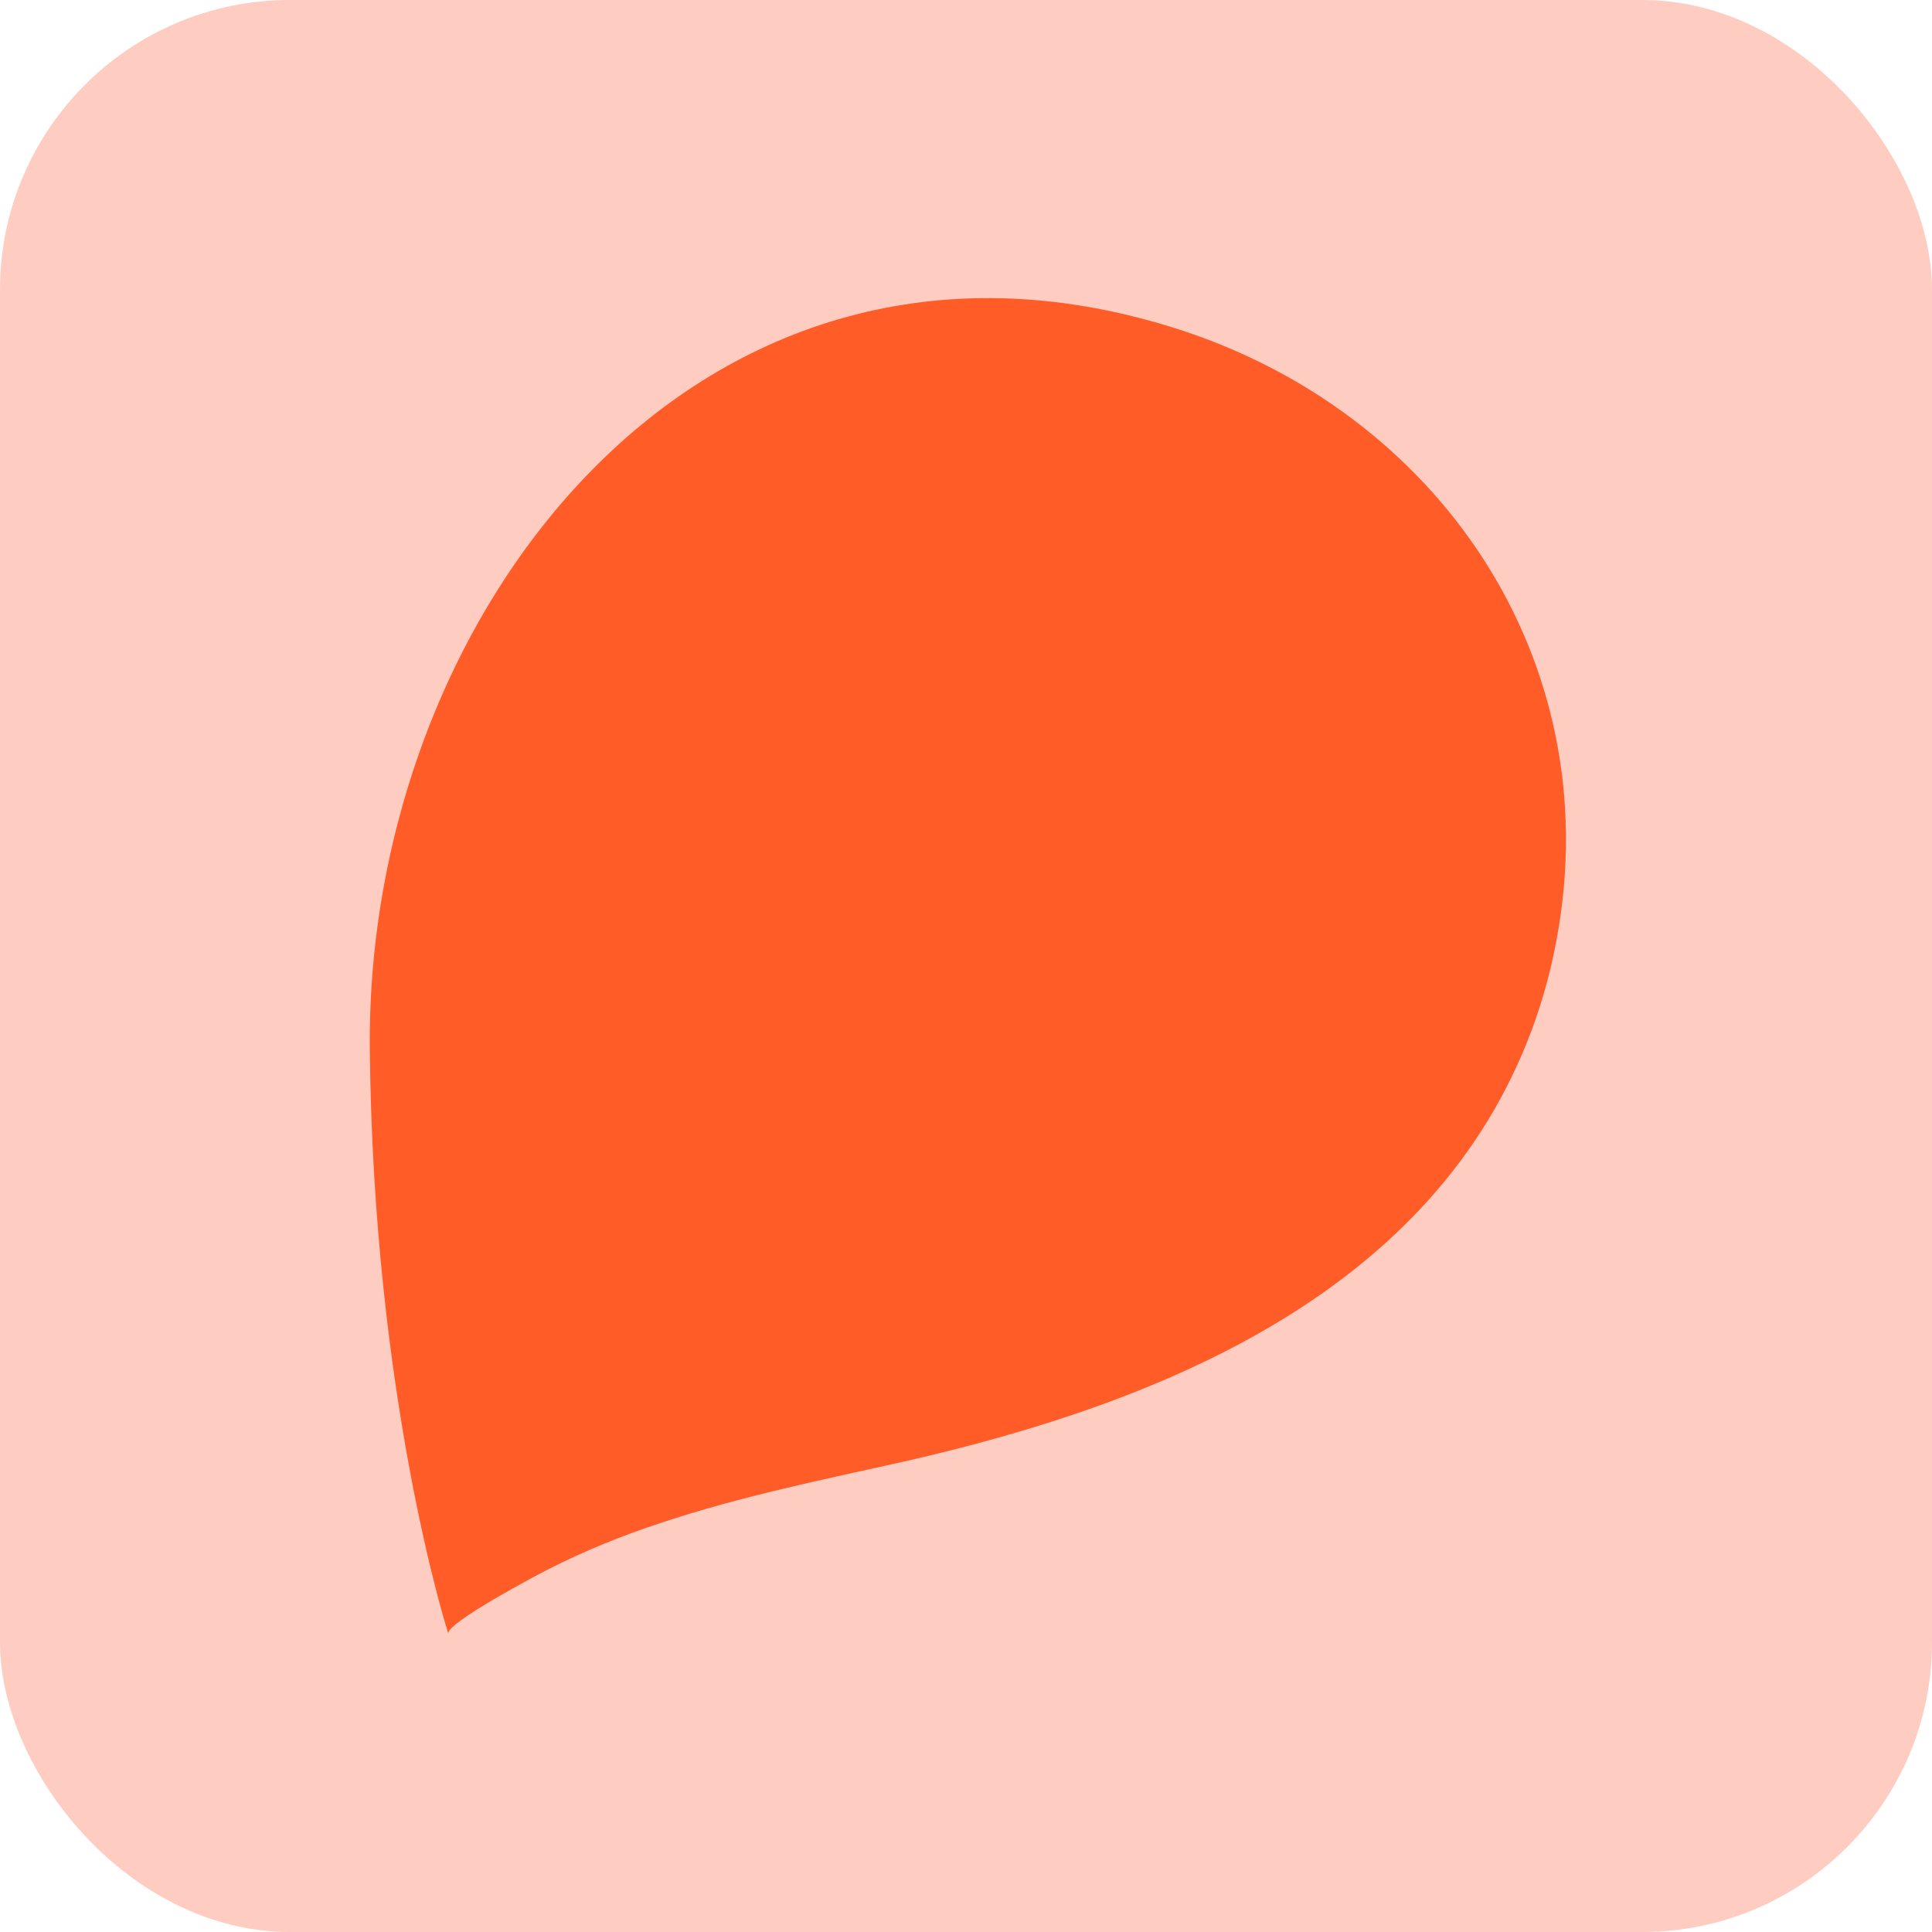 <svg width="100" height="100" viewBox="0 0 100 100" fill="none" xmlns="http://www.w3.org/2000/svg">
<rect width="100" height="100" rx="15" fill="#FFCCC2"/>
<path d="M80.59 48.526C83.219 34.115 74.435 21.224 60.681 16.943C36.251 9.343 18.945 31.706 19.142 54.245C19.307 72.459 23.206 84.568 23.208 84.57C23.036 84.031 27.823 81.509 28.376 81.226C28.846 80.988 29.324 80.759 29.805 80.539C30.286 80.318 30.769 80.108 31.259 79.907C31.748 79.705 32.242 79.516 32.737 79.333C33.234 79.151 33.734 78.979 34.236 78.815C38.353 77.444 42.616 76.583 46.844 75.638C60.064 72.623 74.263 66.921 79.32 53.214C79.878 51.69 80.302 50.122 80.588 48.526H80.59Z" fill="#FF5C28"/>
</svg>
